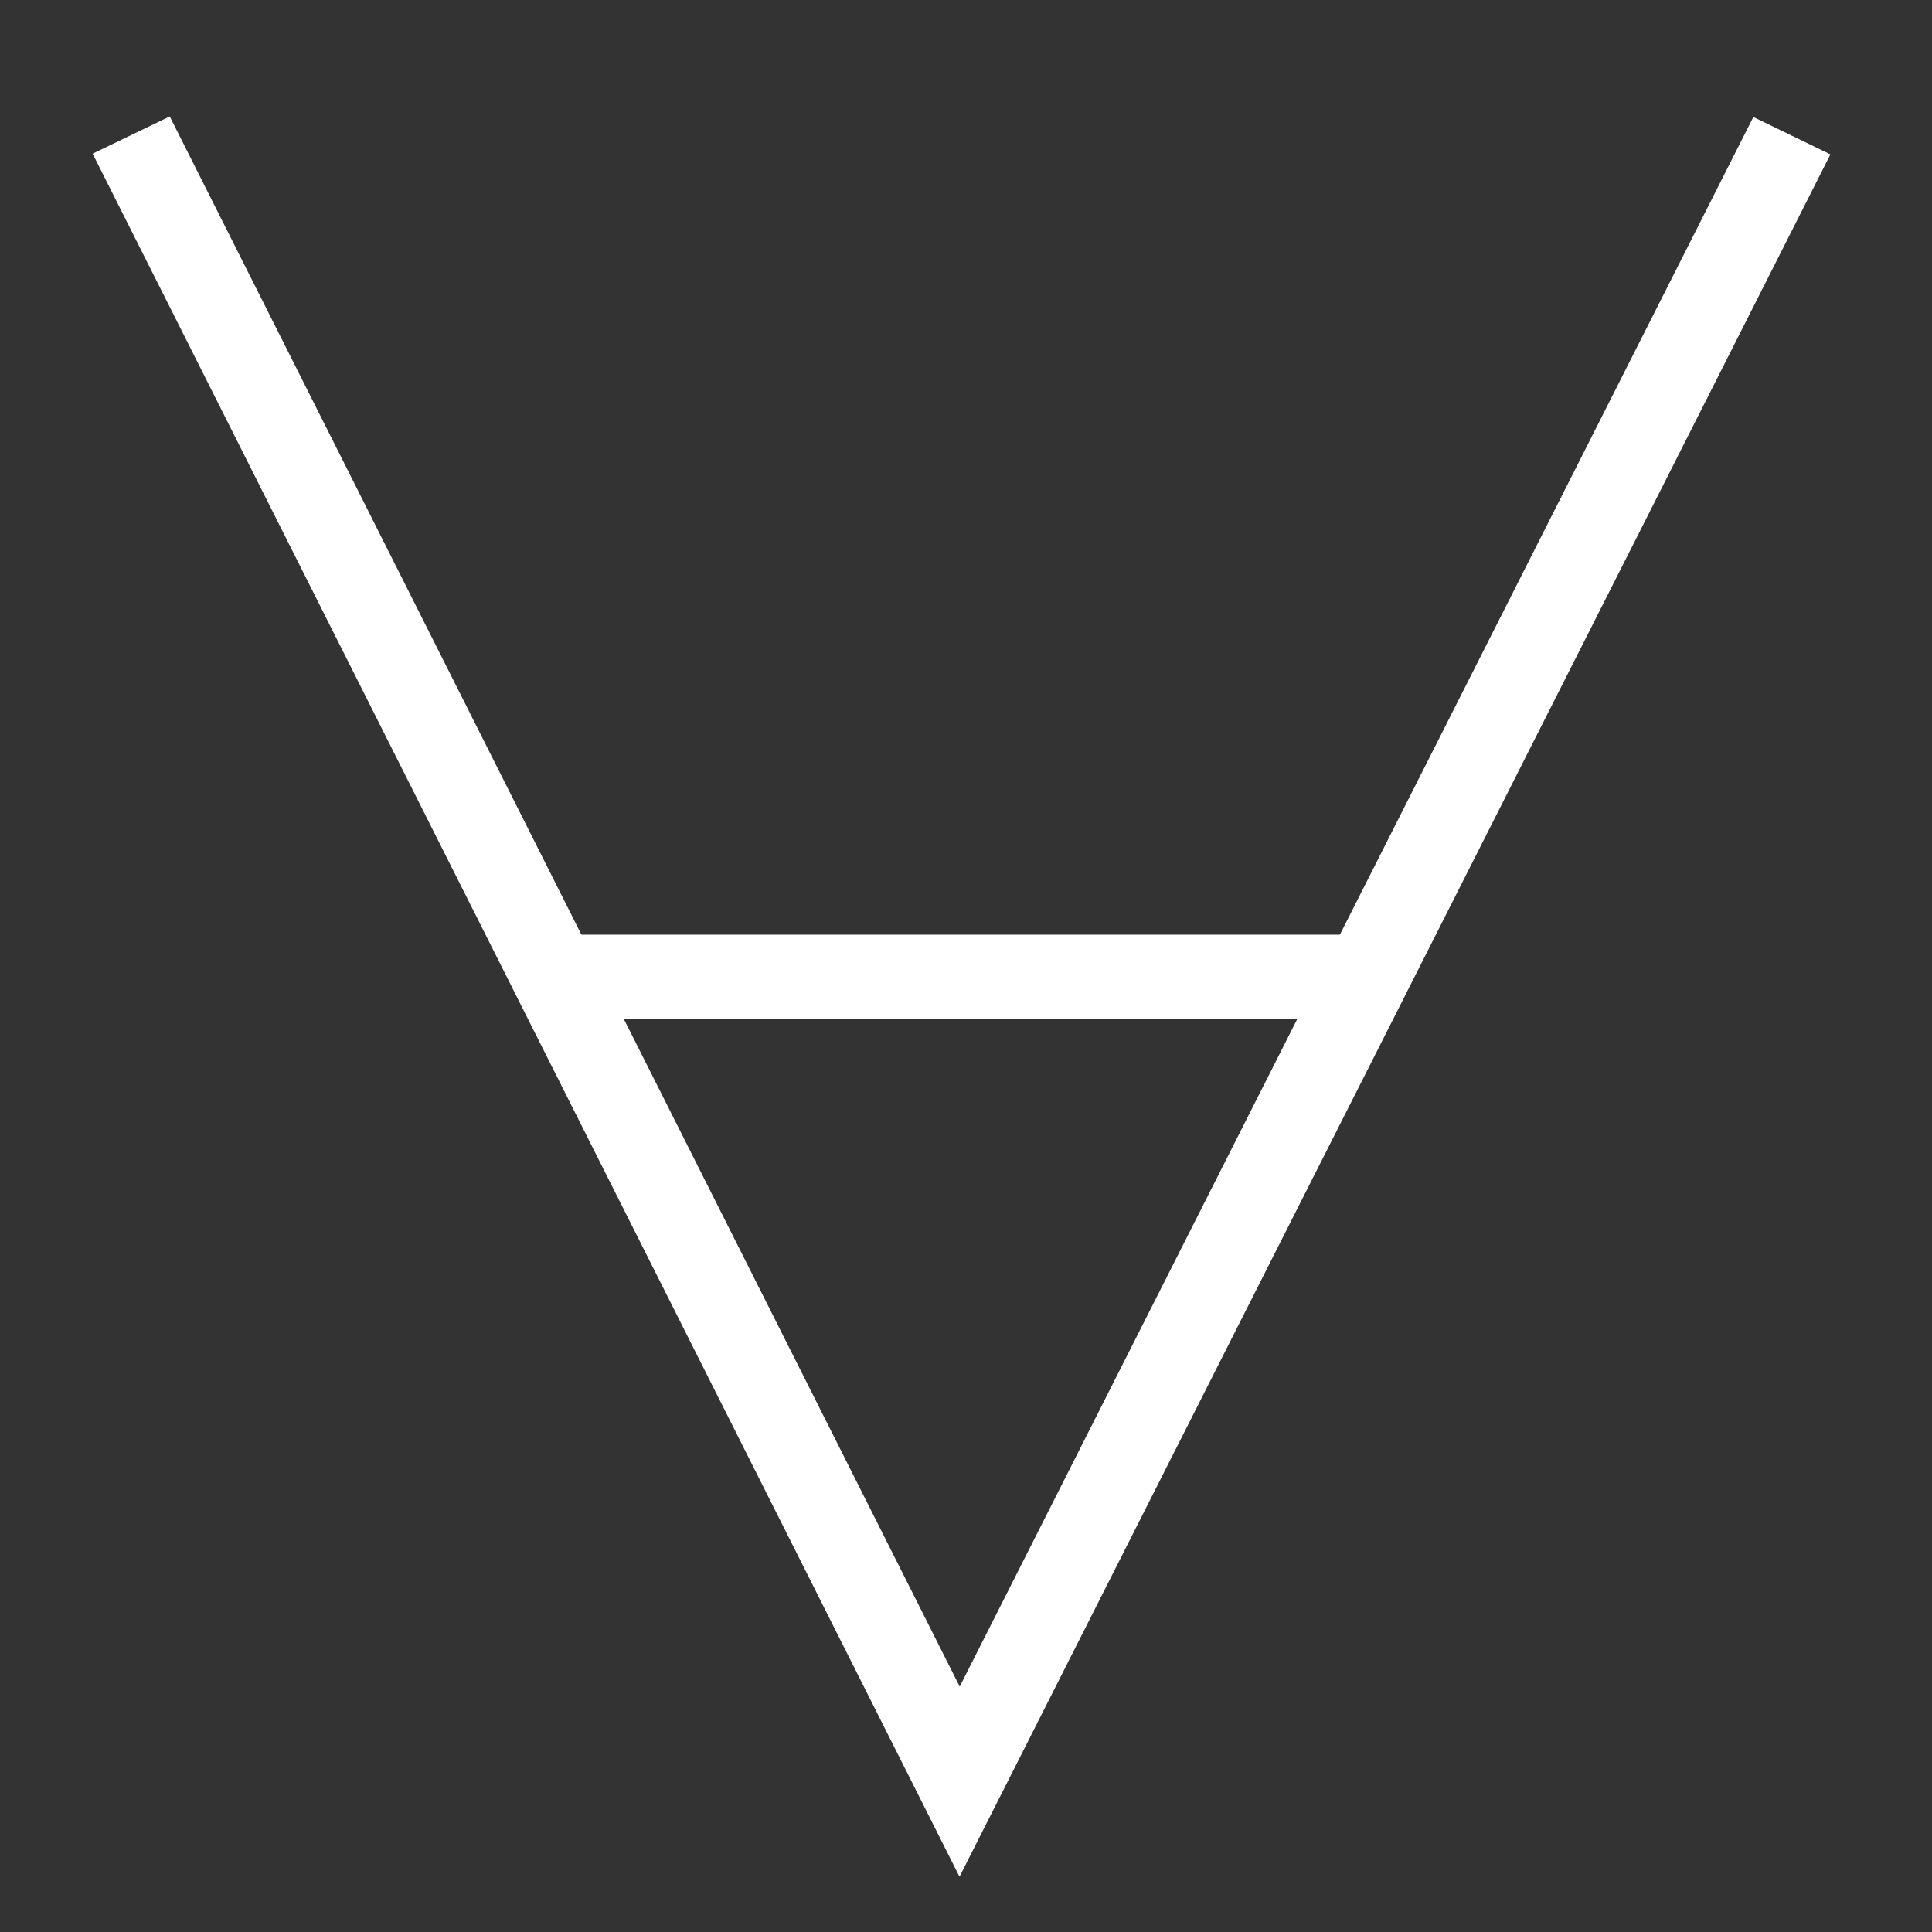<?xml version="1.0" encoding="UTF-8" standalone="no"?>
<svg
   width="16"
   height="16"
   viewBox="0 0 12.8 12.8"
   version="1.1"
   id="svg2"
   inkscape:version="1.3 (0e150ed6c4, 2023-07-21)"
   sodipodi:docname="lean-mini-dark.svg"
   xmlns:inkscape="http://www.inkscape.org/namespaces/inkscape"
   xmlns:sodipodi="http://sodipodi.sourceforge.net/DTD/sodipodi-0.dtd"
   xmlns="http://www.w3.org/2000/svg"
   xmlns:svg="http://www.w3.org/2000/svg"
   xmlns:rdf="http://www.w3.org/1999/02/22-rdf-syntax-ns#"
   xmlns:cc="http://creativecommons.org/ns#"
   xmlns:dc="http://purl.org/dc/elements/1.1/">
  <rect x="0" y="0" width="12.8" height="12.8" fill="#333333" stroke="none"/>
  <sodipodi:namedview
     pagecolor="#000000"
     bordercolor="#666666"
     borderopacity="1"
     objecttolerance="10"
     gridtolerance="10"
     guidetolerance="10"
     inkscape:pageopacity="0"
     inkscape:pageshadow="2"
     inkscape:window-width="1920"
     inkscape:window-height="1031"
     id="namedview111"
     showgrid="false"
     inkscape:zoom="43.087793"
     inkscape:cx="5.8253158"
     inkscape:cy="9.0628917"
     inkscape:window-x="0"
     inkscape:window-y="0"
     inkscape:window-maximized="1"
     inkscape:current-layer="svg2"
     inkscape:document-rotation="0"
     showguides="true"
     inkscape:guide-bbox="true"
     inkscape:showpageshadow="2"
     inkscape:pagecheckerboard="0"
     inkscape:deskcolor="#d1d1d1" />
  <defs
     id="defs4">
    <g
       id="g6">
      <symbol
         overflow="visible"
         id="glyph0-0"
         style="overflow:visible">
        <path
           style="stroke:none"
           d="M -5.141,0 H -185.641 V -262.438 H -5.141 Z M -178.125,-250.156 V -13.062 l 79.172,-118.75 z m 5.141,243.031 h 154.781 l -77.188,-117.562 z m 77.594,-131.812 77.188,-116.375 H -172.984 Z m 3.562,7.125 79.156,118.75 v -237.094 z"
           id="path9"
           inkscape:connector-curvature="0" />
      </symbol>
      <symbol
         overflow="visible"
         id="glyph0-1"
         style="overflow:visible">
        <path
           style="stroke:none"
           d="m -24.938,-135.375 h -143.297 v -6.328 H -24.938 V -270.75 h -146.453 v -5.938 H -18.609 V 0 H -172.188 v -5.938 h 147.25 z"
           id="path12"
           inkscape:connector-curvature="0" />
      </symbol>
      <symbol
         overflow="visible"
         id="glyph1-0"
         style="overflow:visible">
        <path
           style="stroke:none"
           d="M 5.141,0 H 185.641 V -262.438 H 5.141 Z M 178.125,-250.156 V -13.062 l -79.172,-118.75 z M 172.984,-7.125 H 18.203 l 77.188,-117.562 z m -77.594,-131.812 -77.188,-116.375 H 172.984 Z m -3.562,7.125 -79.156,118.75 v -237.094 z"
           id="path15"
           inkscape:connector-curvature="0" />
      </symbol>
      <symbol
         overflow="visible"
         id="glyph1-1"
         style="overflow:visible">
        <path
           style="stroke:none"
           d="M 24.938,0 V -264.406 L 207.812,0 h 6.328 v -277.078 h -5.938 V -11.078 L 24.141,-277.078 l -5.531,-0.391 V 0 Z"
           id="path18"
           inkscape:connector-curvature="0" />
      </symbol>
      <symbol
         overflow="visible"
         id="glyph1-2"
         style="overflow:visible">
        <path
           style="stroke:none"
           d="M 24.938,-276.688 H 18.609 V 0 C 70.453,0 121.922,0 173.766,0 V -6.328 H 24.938 Z"
           id="path21"
           inkscape:connector-curvature="0" />
      </symbol>
      <symbol
         overflow="visible"
         id="glyph2-0"
         style="overflow:visible">
        <path
           style="stroke:none"
           d="m 1.219,0 h 42.5 v -61.797 h -42.5 z m 40.734,-58.922 v 55.844 L 23.312,-31.047 Z m -1.219,57.25 H 4.281 l 18.188,-27.688 z M 22.469,-32.719 4.281,-60.125 H 40.734 Z M 21.625,-31.047 2.984,-3.078 v -55.844 z"
           id="path24"
           inkscape:connector-curvature="0" />
      </symbol>
      <symbol
         overflow="visible"
         id="glyph2-1"
         style="overflow:visible">
        <path
           style="stroke:none"
           d="m 24.797,0.281 v -64.047 h 22.562 V -65.25 H 0.844 v 1.484 H 23.391 V 0.281 Z"
           id="path27"
           inkscape:connector-curvature="0" />
      </symbol>
      <symbol
         overflow="visible"
         id="glyph2-2"
         style="overflow:visible">
        <path
           style="stroke:none"
           d="M 5.781,-65.156 H 4.375 V 0 H 5.781 V -32.344 H 46.703 V 0 H 48.188 V -65.156 H 46.703 V -33.75 H 5.781 Z"
           id="path30"
           inkscape:connector-curvature="0" />
      </symbol>
      <symbol
         overflow="visible"
         id="glyph2-3"
         style="overflow:visible">
        <path
           style="stroke:none"
           d="m 5.875,-31.875 h 33.75 v -1.5 H 5.875 V -63.766 H 40.359 V -65.156 H 4.375 V 0 H 40.547 V -1.391 H 5.875 Z"
           id="path33"
           inkscape:connector-curvature="0" />
      </symbol>
      <symbol
         overflow="visible"
         id="glyph2-4"
         style="overflow:visible">
        <path
           style="stroke:none"
           d="m 67.766,-32.625 c 0,8.859 -3.531,16.781 -9.219,22.562 -5.781,5.875 -13.797,9.5 -22.562,9.5 -8.766,0 -16.688,-3.625 -22.469,-9.5 C 7.828,-15.844 4.188,-23.766 4.188,-32.625 c 0,-8.859 3.641,-16.781 9.328,-22.562 5.781,-5.875 13.703,-9.5 22.469,-9.5 8.766,0 16.781,3.625 22.562,9.5 5.688,5.781 9.219,13.703 9.219,22.562 z m -65.062,0 c 0,9.234 3.828,17.609 9.781,23.672 5.969,6.156 14.359,9.891 23.5,9.891 9.234,0 17.516,-3.734 23.578,-9.891 5.969,-6.062 9.797,-14.438 9.797,-23.672 0,-9.234 -3.828,-17.625 -9.797,-23.672 C 53.5,-62.453 45.219,-66.188 35.984,-66.188 c -9.141,0 -17.531,3.734 -23.5,9.891 C 6.531,-50.25 2.703,-41.859 2.703,-32.625 Z"
           id="path36"
           inkscape:connector-curvature="0" />
      </symbol>
      <symbol
         overflow="visible"
         id="glyph2-5"
         style="overflow:visible">
        <path
           style="stroke:none"
           d="M 5.781,-63.766 H 26.938 c 24.234,0 24.234,35.234 0,35.234 H 14.266 V -27.125 L 44.281,0 h 2.141 L 16.406,-27.125 H 26.938 c 26.109,0 26.109,-38.125 0,-38.125 H 4.375 V 0 h 1.406 z"
           id="path39"
           inkscape:connector-curvature="0" />
      </symbol>
      <symbol
         overflow="visible"
         id="glyph2-6"
         style="overflow:visible">
        <path
           style="stroke:none"
           d="m 5.781,-63.109 26.562,39.531 H 33.562 L 60.125,-63.109 V 0 h 1.406 v -65.25 h -1.5 L 32.906,-25.266 5.875,-65.25 h -1.5 V 0 h 1.406 z"
           id="path42"
           inkscape:connector-curvature="0" />
      </symbol>
      <symbol
         overflow="visible"
         id="glyph2-7"
         style="overflow:visible">
        <path
           style="stroke:none"
           d=""
           id="path45"
           inkscape:connector-curvature="0" />
      </symbol>
      <symbol
         overflow="visible"
         id="glyph2-8"
         style="overflow:visible">
        <path
           style="stroke:none"
           d="m 4.375,-64.5 c 0,21.531 0,42.969 0,64.5 h 1.5 v -24.797 h 21.062 c 26.109,0 26.109,-40.453 0,-40.453 H 4.375 Z m 1.5,38.312 v -37.578 h 21.062 c 24.234,0 24.234,37.578 0,37.578 z"
           id="path48"
           inkscape:connector-curvature="0" />
      </symbol>
      <symbol
         overflow="visible"
         id="glyph2-9"
         style="overflow:visible">
        <path
           style="stroke:none"
           d="M 5.781,-63.766 H 26.938 c 24.234,0 24.234,35.234 0,35.234 H 14.266 V -27.125 L 44.281,0 h 2.141 L 16.406,-27.125 H 26.938 c 26.109,0 26.109,-38.125 0,-38.125 H 4.375 V 0 h 1.406 z"
           id="path51"
           inkscape:connector-curvature="0" />
      </symbol>
      <symbol
         overflow="visible"
         id="glyph2-10"
         style="overflow:visible">
        <path
           style="stroke:none"
           d="m 67.031,-32.625 c 0,8.859 -3.547,16.781 -9.234,22.562 -5.781,5.875 -13.797,9.5 -22.562,9.5 -8.766,0 -16.688,-3.625 -22.469,-9.5 -5.688,-5.781 -9.312,-13.703 -9.312,-22.562 0,-8.859 3.625,-16.781 9.312,-22.562 5.781,-5.875 13.703,-9.5 22.469,-9.5 8.766,0 16.781,3.625 22.562,9.5 5.688,5.781 9.234,13.703 9.234,22.562 z m -65.078,0 c 0,9.234 3.828,17.609 9.797,23.672 5.969,6.156 14.344,9.891 23.484,9.891 9.234,0 17.531,-3.734 23.594,-9.891 5.953,-6.062 9.781,-14.438 9.781,-23.672 0,-9.234 -3.828,-17.625 -9.781,-23.672 -6.062,-6.156 -14.359,-9.891 -23.594,-9.891 -9.141,0 -17.516,3.734 -23.484,9.891 C 5.781,-50.25 1.953,-41.859 1.953,-32.625 Z"
           id="path54"
           inkscape:connector-curvature="0" />
      </symbol>
      <symbol
         overflow="visible"
         id="glyph2-11"
         style="overflow:visible">
        <path
           style="stroke:none"
           d="M 27.5,-0.844 2.141,-65.156 H 0.562 L 26.75,1.031 h 1.594 l 26.188,-66.188 h -1.578 z"
           id="path57"
           inkscape:connector-curvature="0" />
      </symbol>
      <symbol
         overflow="visible"
         id="glyph2-12"
         style="overflow:visible">
        <path
           style="stroke:none"
           d="m 5.875,-31.875 h 33.75 v -1.5 H 5.875 V -63.766 H 40.359 V -65.156 H 4.375 V 0 H 40.547 V -1.391 H 5.875 Z"
           id="path60"
           inkscape:connector-curvature="0" />
      </symbol>
    </g>
  </defs>
  <g
     id="forall"
     transform="matrix(0.049,0,0,0.048,11.895,-3.188)"
     inkscape:label="forall">
    <path
       style="fill:none;stroke:#ffffff;stroke-width:11.625;stroke-linecap:butt;stroke-linejoin:miter;stroke-miterlimit:4;stroke-opacity:1;stroke-dasharray:none"
       d="M -225.018,85.059 -113.006,312.333 -0.477,85.148"
       id="v"
       inkscape:connector-curvature="0"
       sodipodi:nodetypes="ccc"
       inkscape:label="v" />
    <path
       style="fill:none;stroke:#ffffff;stroke-width:11.625;stroke-linecap:butt;stroke-linejoin:miter;stroke-miterlimit:4;stroke-opacity:1;stroke-dasharray:none"
       d="M -168.489,201.24 H -56.985"
       id="straight"
       inkscape:connector-curvature="0"
       sodipodi:nodetypes="cc"
       inkscape:label="straight" />
  </g>
</svg>
